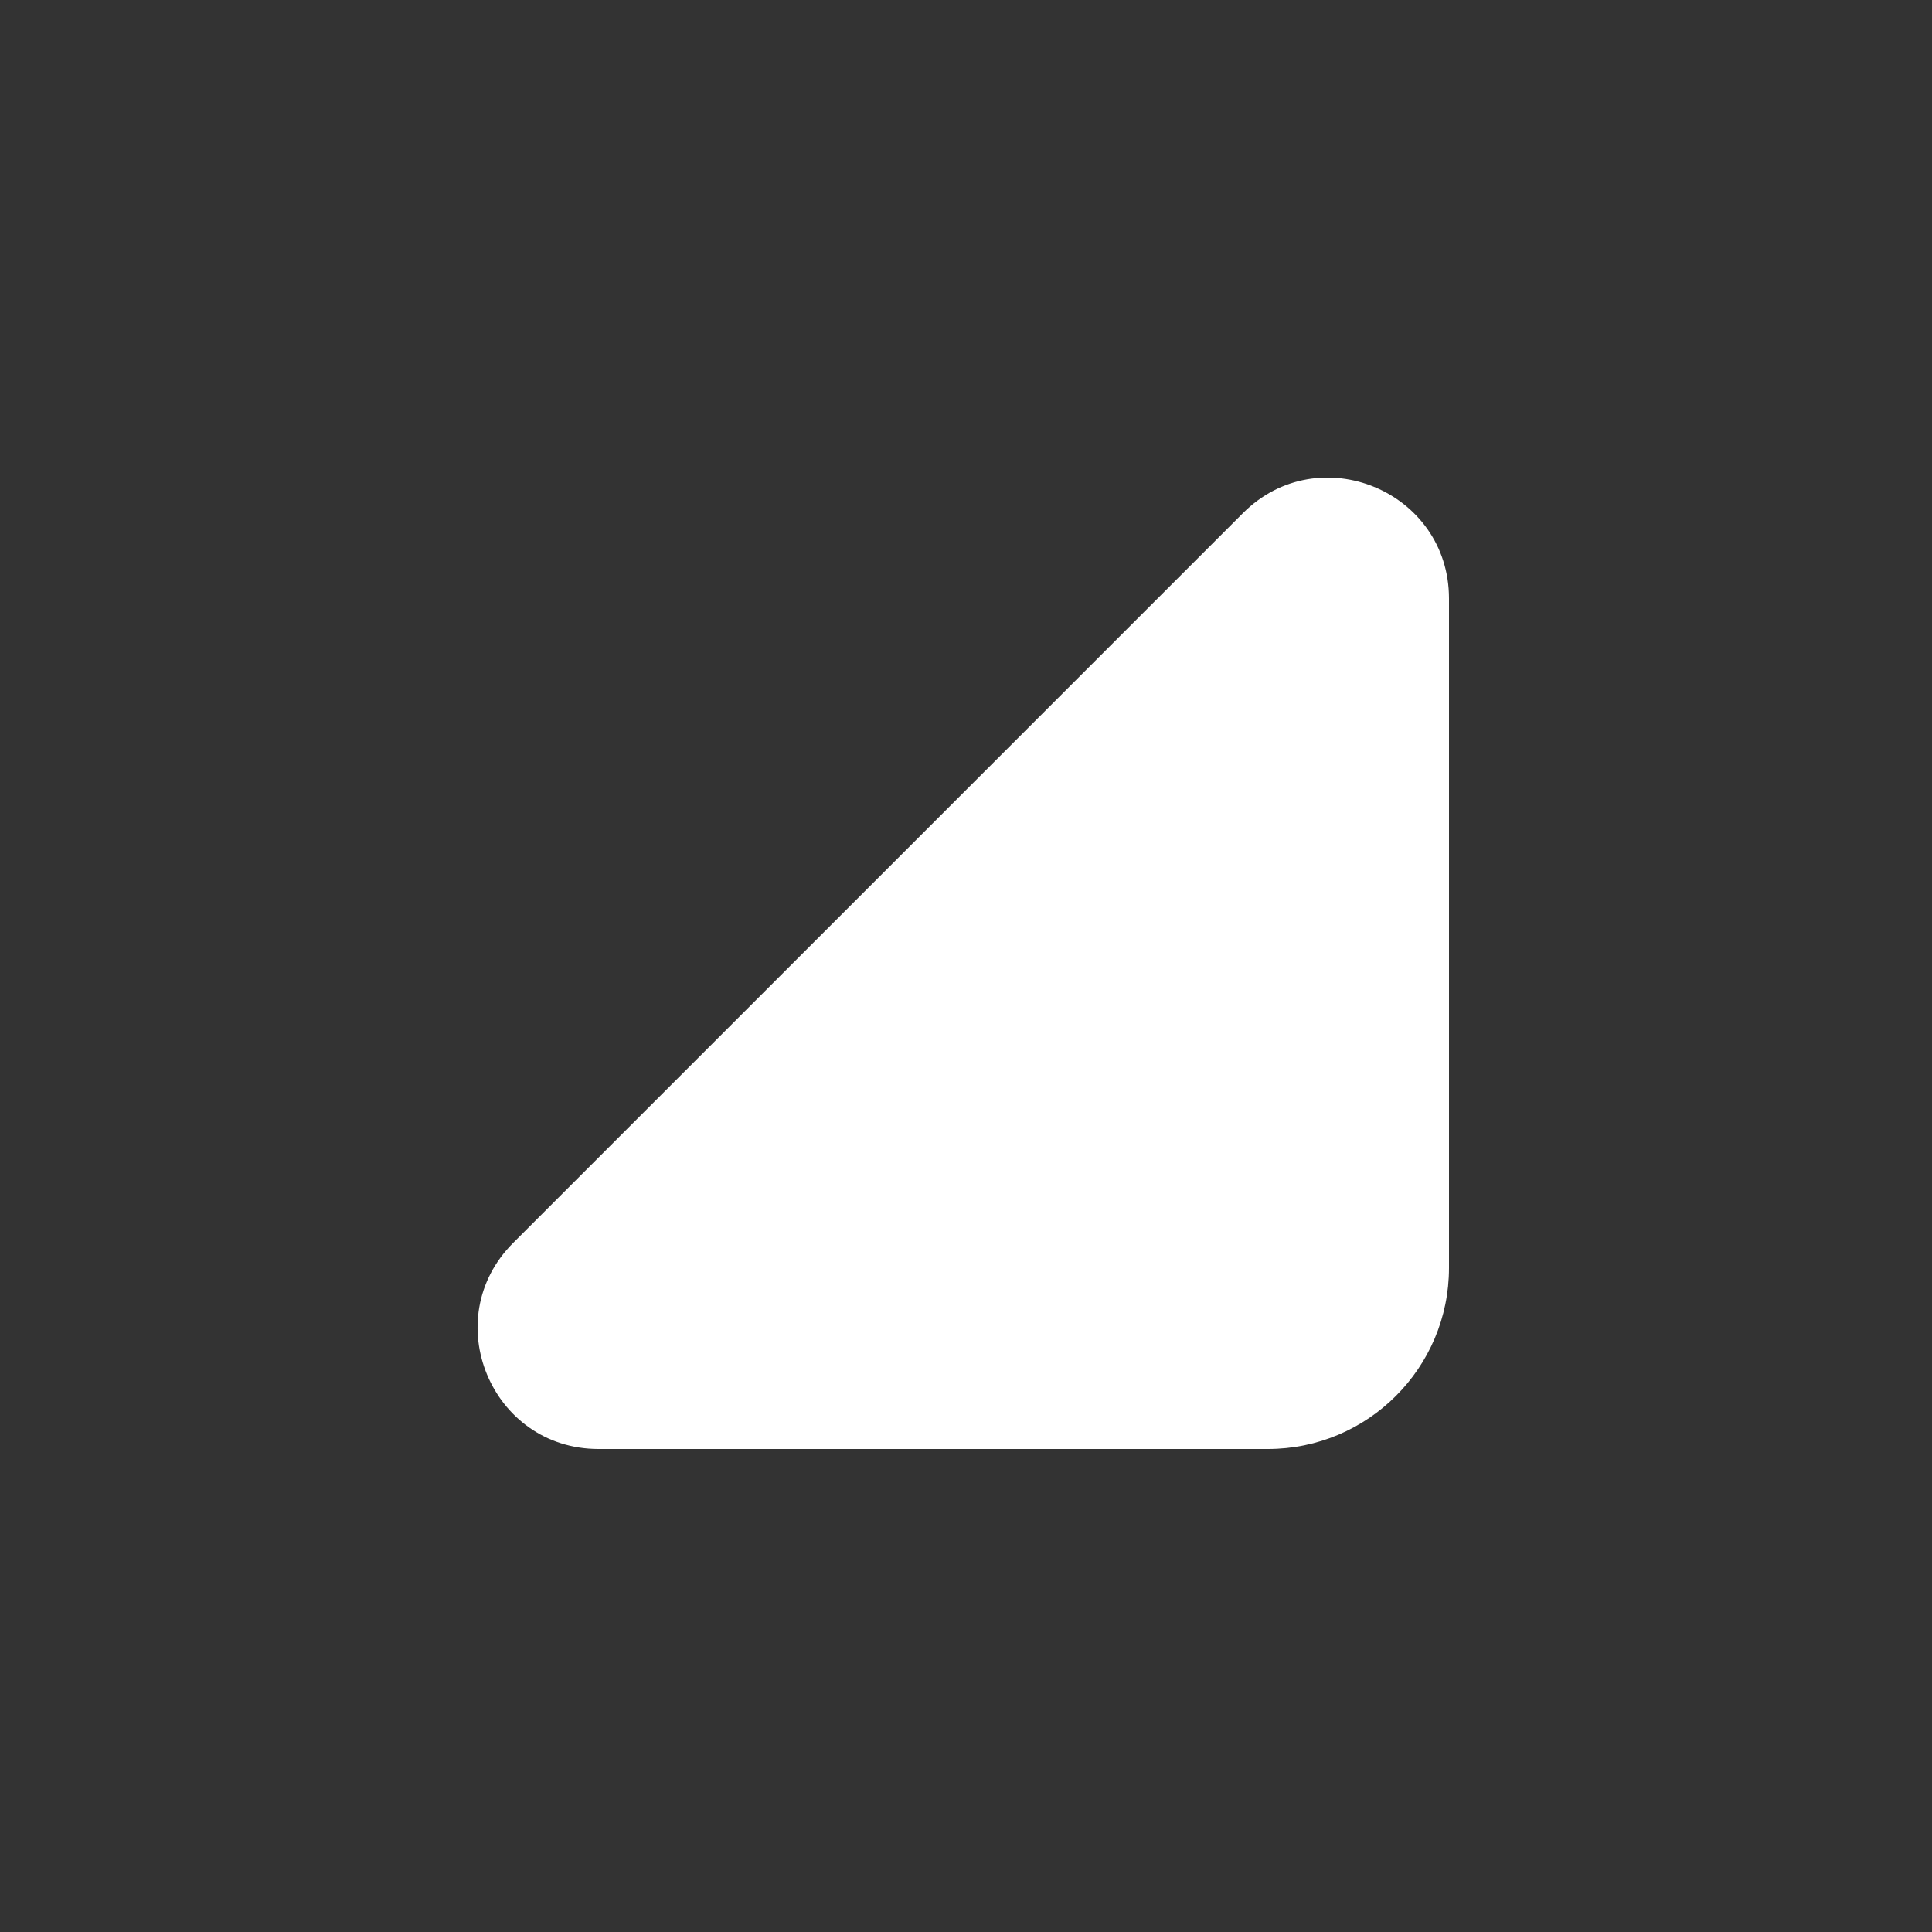 <svg width="16" height="16" viewBox="0 0 16 16" fill="none" xmlns="http://www.w3.org/2000/svg">
<rect x="0" y="0" width="16" height="16" fill="#333333" stroke="none"/>
<path d="M12 4.957C12 4.066 10.923 3.62 10.293 4.25L4.25 10.293C3.62 10.923 4.066 12 4.957 12H10.5C11.328 12 12 11.328 12 10.5V4.957Z" fill="#ffffff"/>
</svg>
